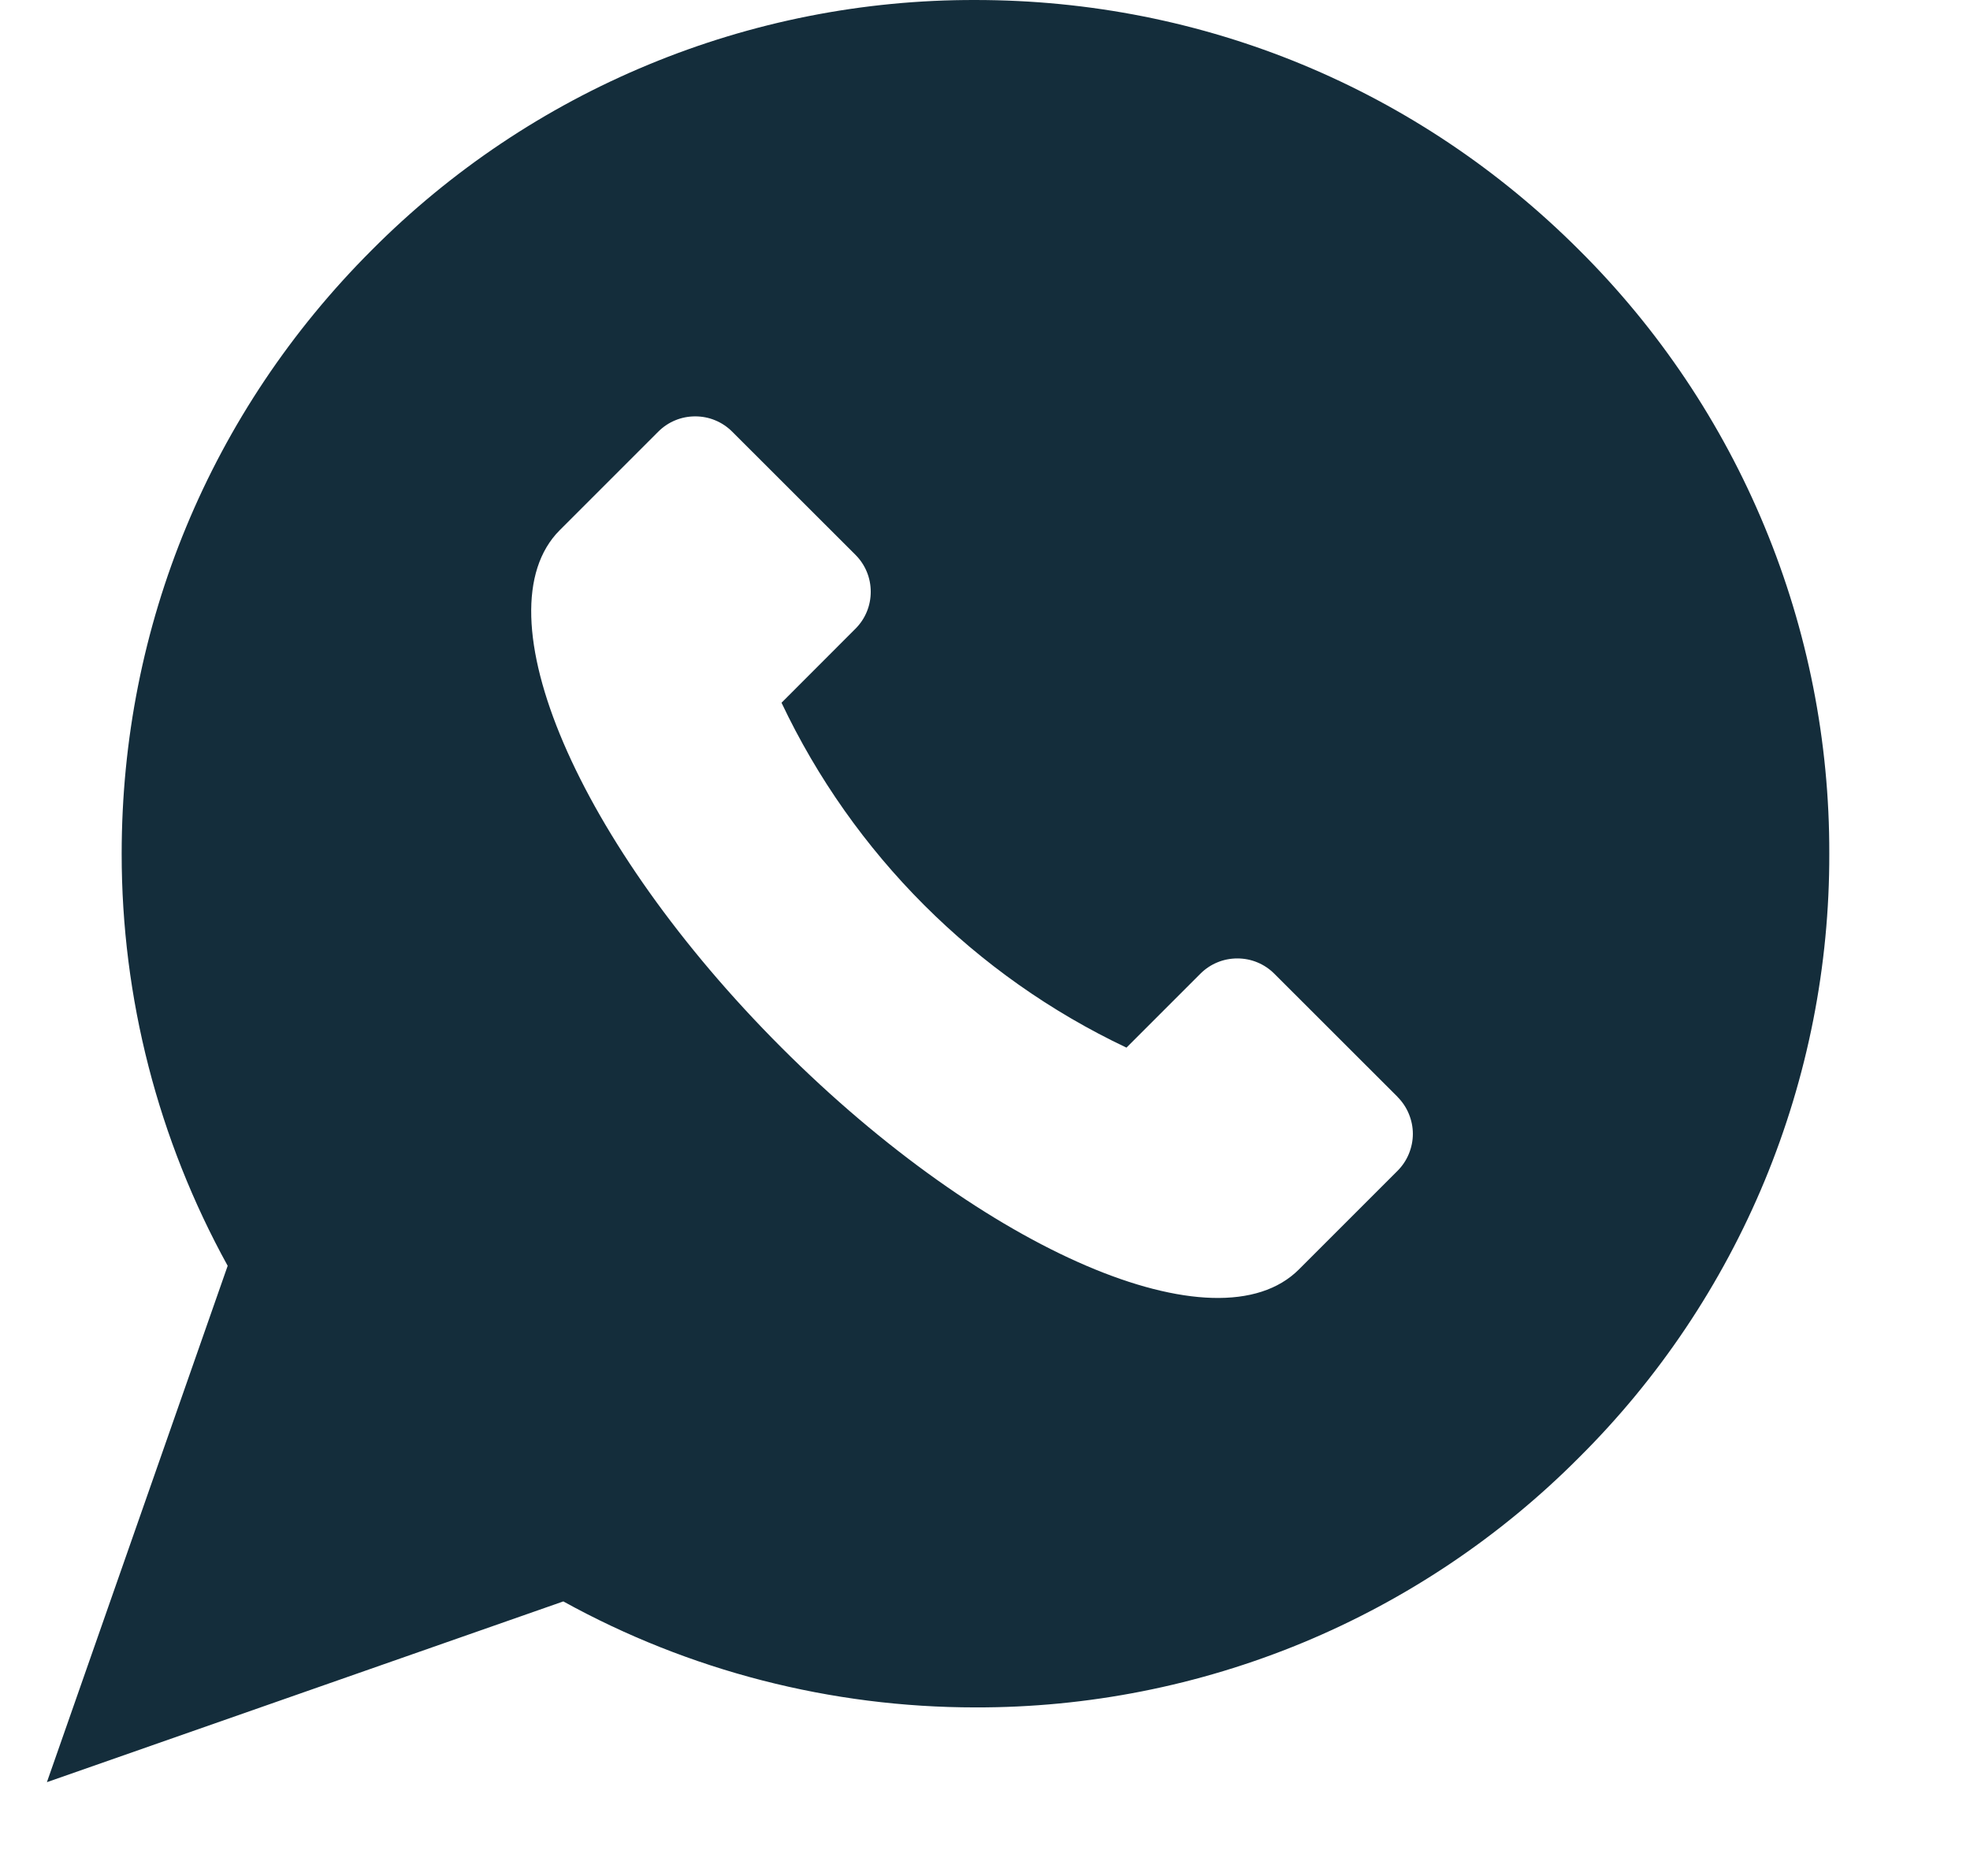 <svg width="21" height="20" viewBox="0 0 21 20" fill="none" xmlns="http://www.w3.org/2000/svg">
<g clip-path="url(#clip0_164_16278)">
<path d="M19.5 9.101C19.503 10.297 19.269 11.481 18.812 12.586C18.354 13.691 17.682 14.694 16.834 15.537C15.991 16.385 14.988 17.057 13.883 17.515C12.778 17.972 11.594 18.206 10.398 18.203C8.858 18.203 7.345 17.813 6.005 17.073L0.5 19L2.427 13.495C1.685 12.149 1.296 10.638 1.297 9.101C1.297 6.671 2.243 4.385 3.963 2.666C4.806 1.818 5.809 1.146 6.913 0.689C8.018 0.231 9.202 -0.003 10.398 3.10596e-05C12.83 3.10596e-05 15.115 0.947 16.834 2.666C17.682 3.509 18.354 4.512 18.811 5.616C19.269 6.72 19.503 7.905 19.5 9.1V9.101ZM14.898 11.694L13.584 10.381C13.532 10.329 13.471 10.288 13.403 10.26C13.336 10.232 13.263 10.218 13.19 10.218C13.117 10.218 13.044 10.232 12.977 10.26C12.909 10.288 12.848 10.329 12.796 10.381L12.008 11.169C10.395 10.405 9.095 9.105 8.331 7.492L9.119 6.703C9.171 6.651 9.212 6.59 9.24 6.522C9.268 6.455 9.282 6.382 9.282 6.309C9.282 6.236 9.268 6.163 9.24 6.096C9.212 6.028 9.171 5.967 9.119 5.915L7.805 4.602C7.753 4.55 7.692 4.509 7.624 4.481C7.557 4.453 7.484 4.439 7.411 4.439C7.338 4.439 7.265 4.453 7.198 4.481C7.13 4.509 7.069 4.55 7.017 4.602L5.967 5.652C5.097 6.523 6.155 8.992 8.331 11.169C10.507 13.345 12.977 14.404 13.847 13.533L14.897 12.483C14.949 12.431 14.99 12.37 15.018 12.302C15.046 12.234 15.061 12.162 15.061 12.088C15.061 12.015 15.046 11.943 15.018 11.875C14.99 11.807 14.949 11.746 14.897 11.694H14.898Z" fill="#142D3B" />
</g>
<defs>
<clipPath id="clip0_164_16278">
<rect width="20" height="20" fill="white" transform="translate(0.5)"/>
</clipPath>
</defs>
</svg>
